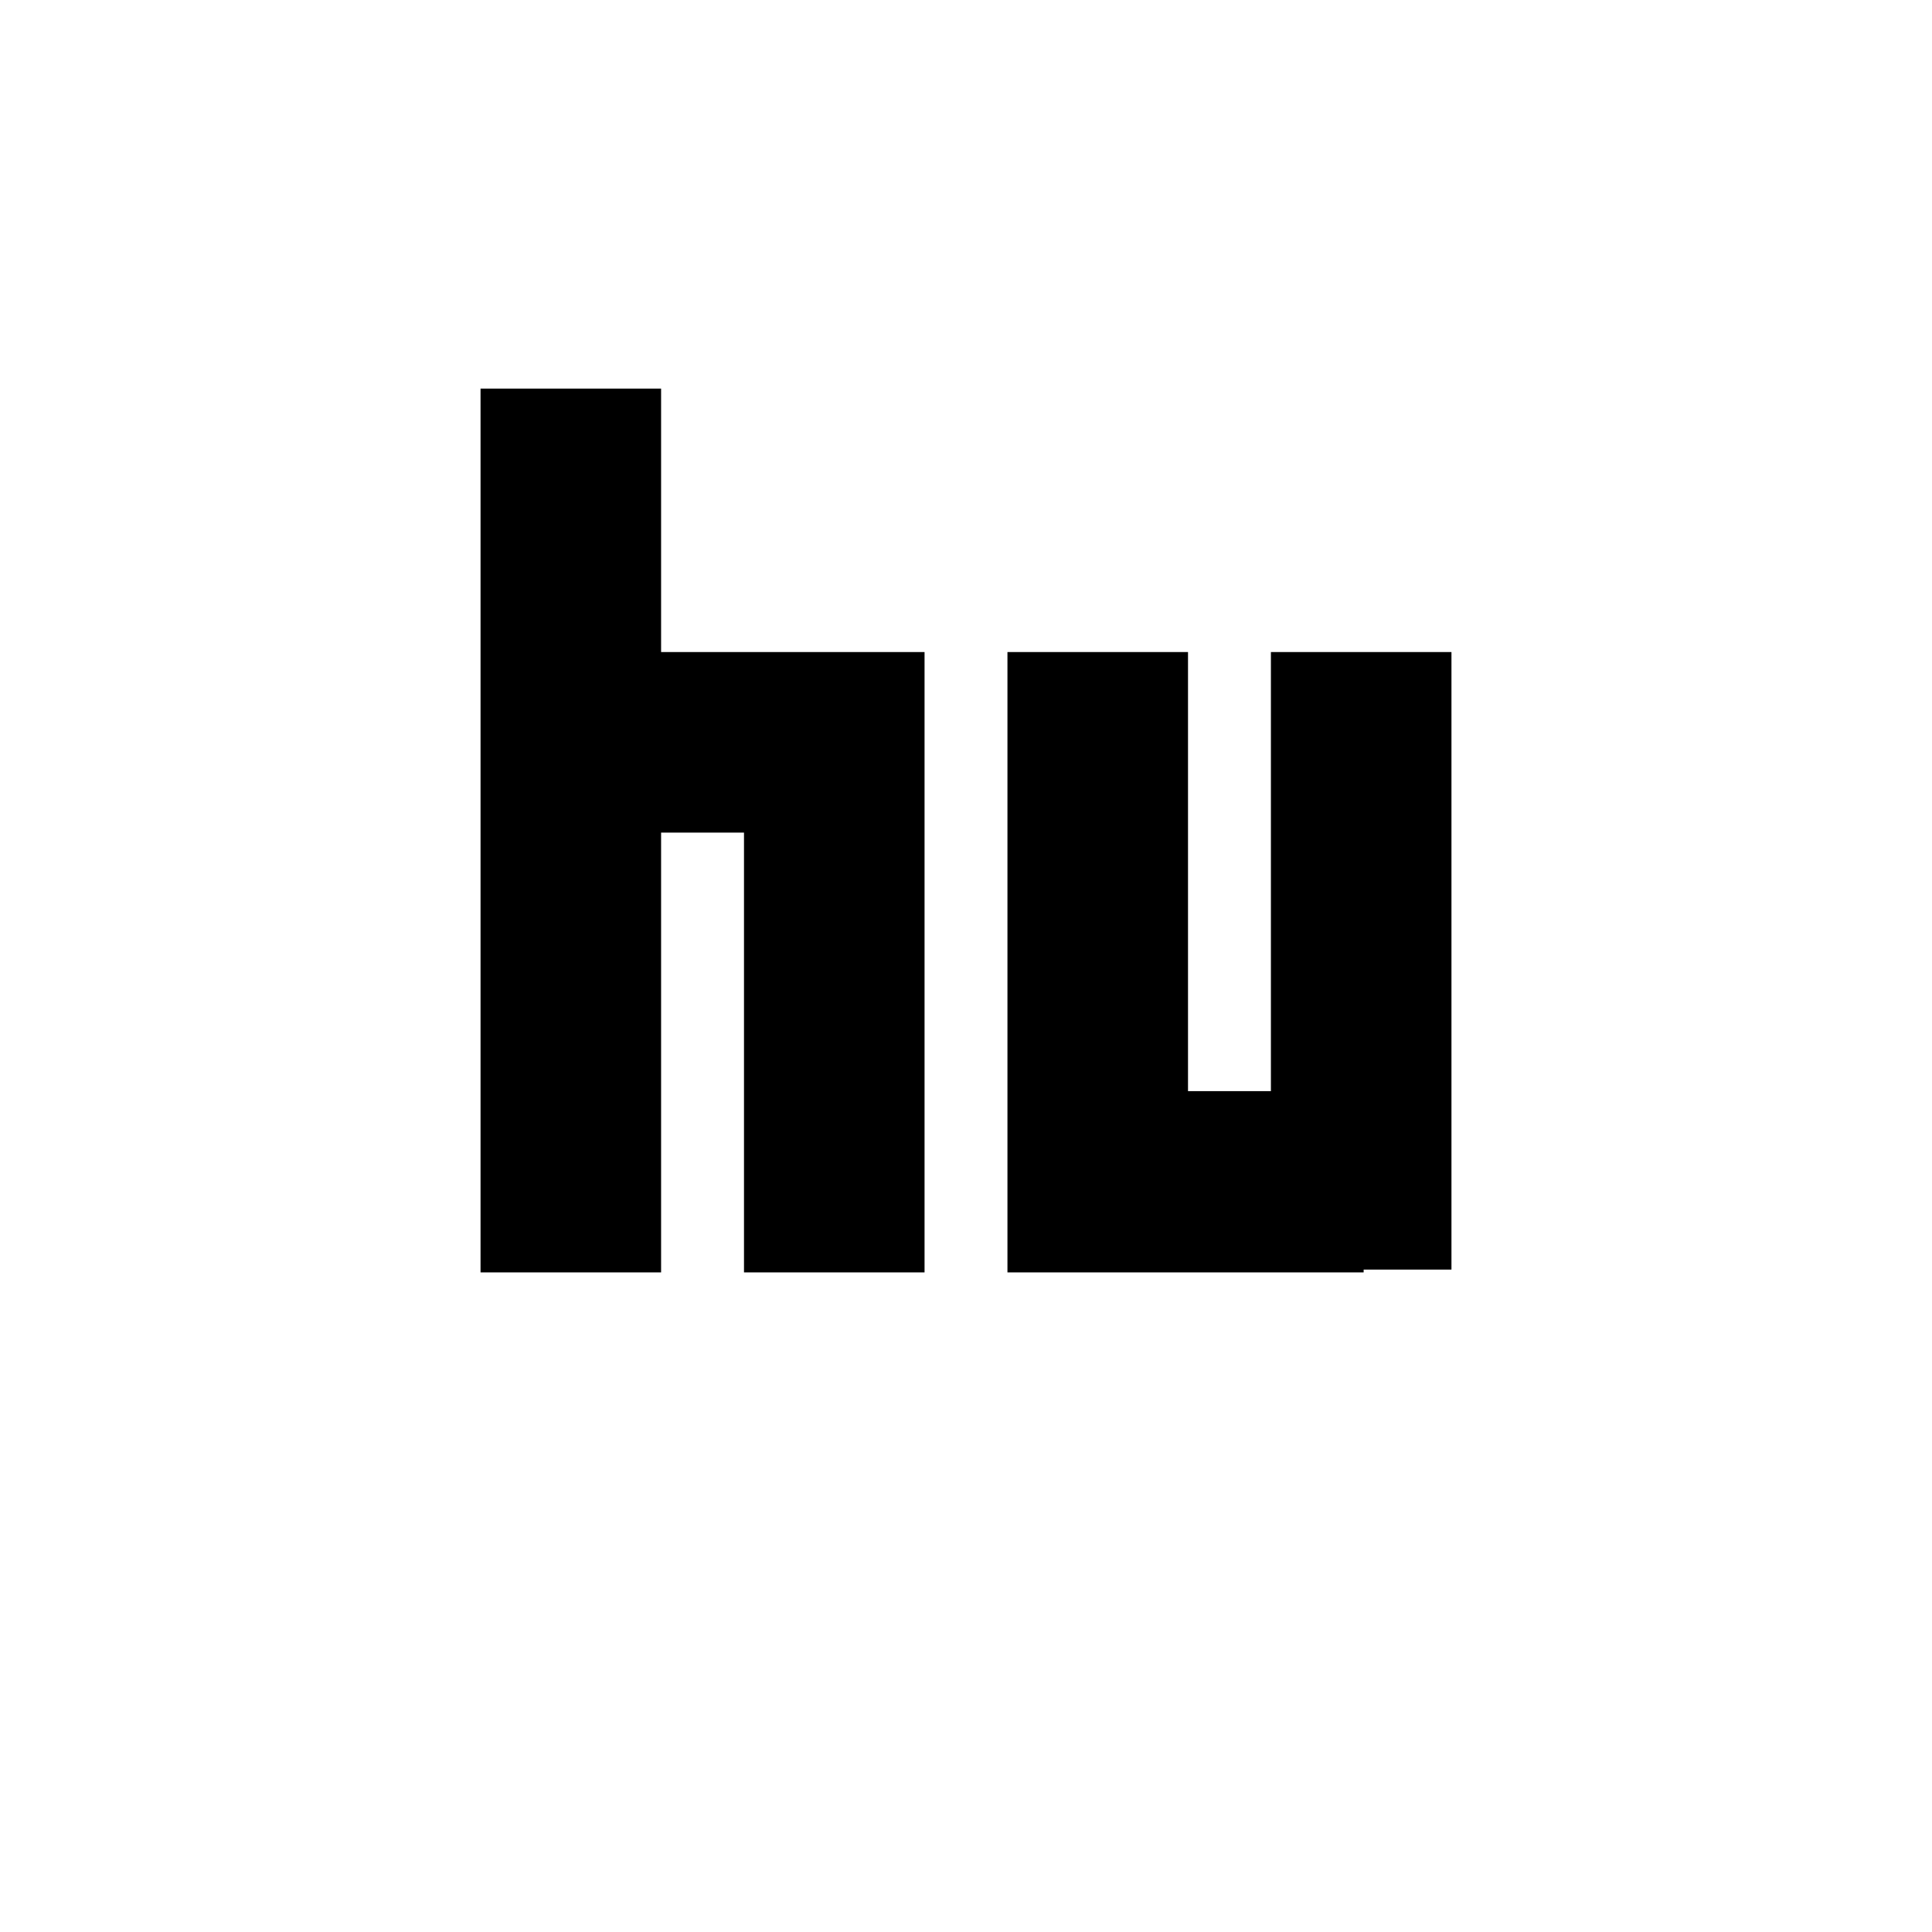 <?xml version="1.0" encoding="UTF-8"?>
<!-- Created with Inkscape (http://www.inkscape.org/) -->
<svg width="22" height="22" version="1.1" viewBox="0 0 22 22" xmlns="http://www.w3.org/2000/svg">
 <path transform="scale(1 1)" d="m7.528 14.489h-2.056v-10.064h2.056v3h2v1h1v6.064h-2.056v-5.008h-0.944zm2-7.064h1v1h-1zm2.944 7.064v-1.008h-1v-6.056h2.056v5h0.944v-5h2.056v6.056h-1v1.008zm-1-1.008h1v1.008h-1zm4.056 0h1v0.976h-1z" stroke-width="0" aria-label="hu"/>
</svg>
